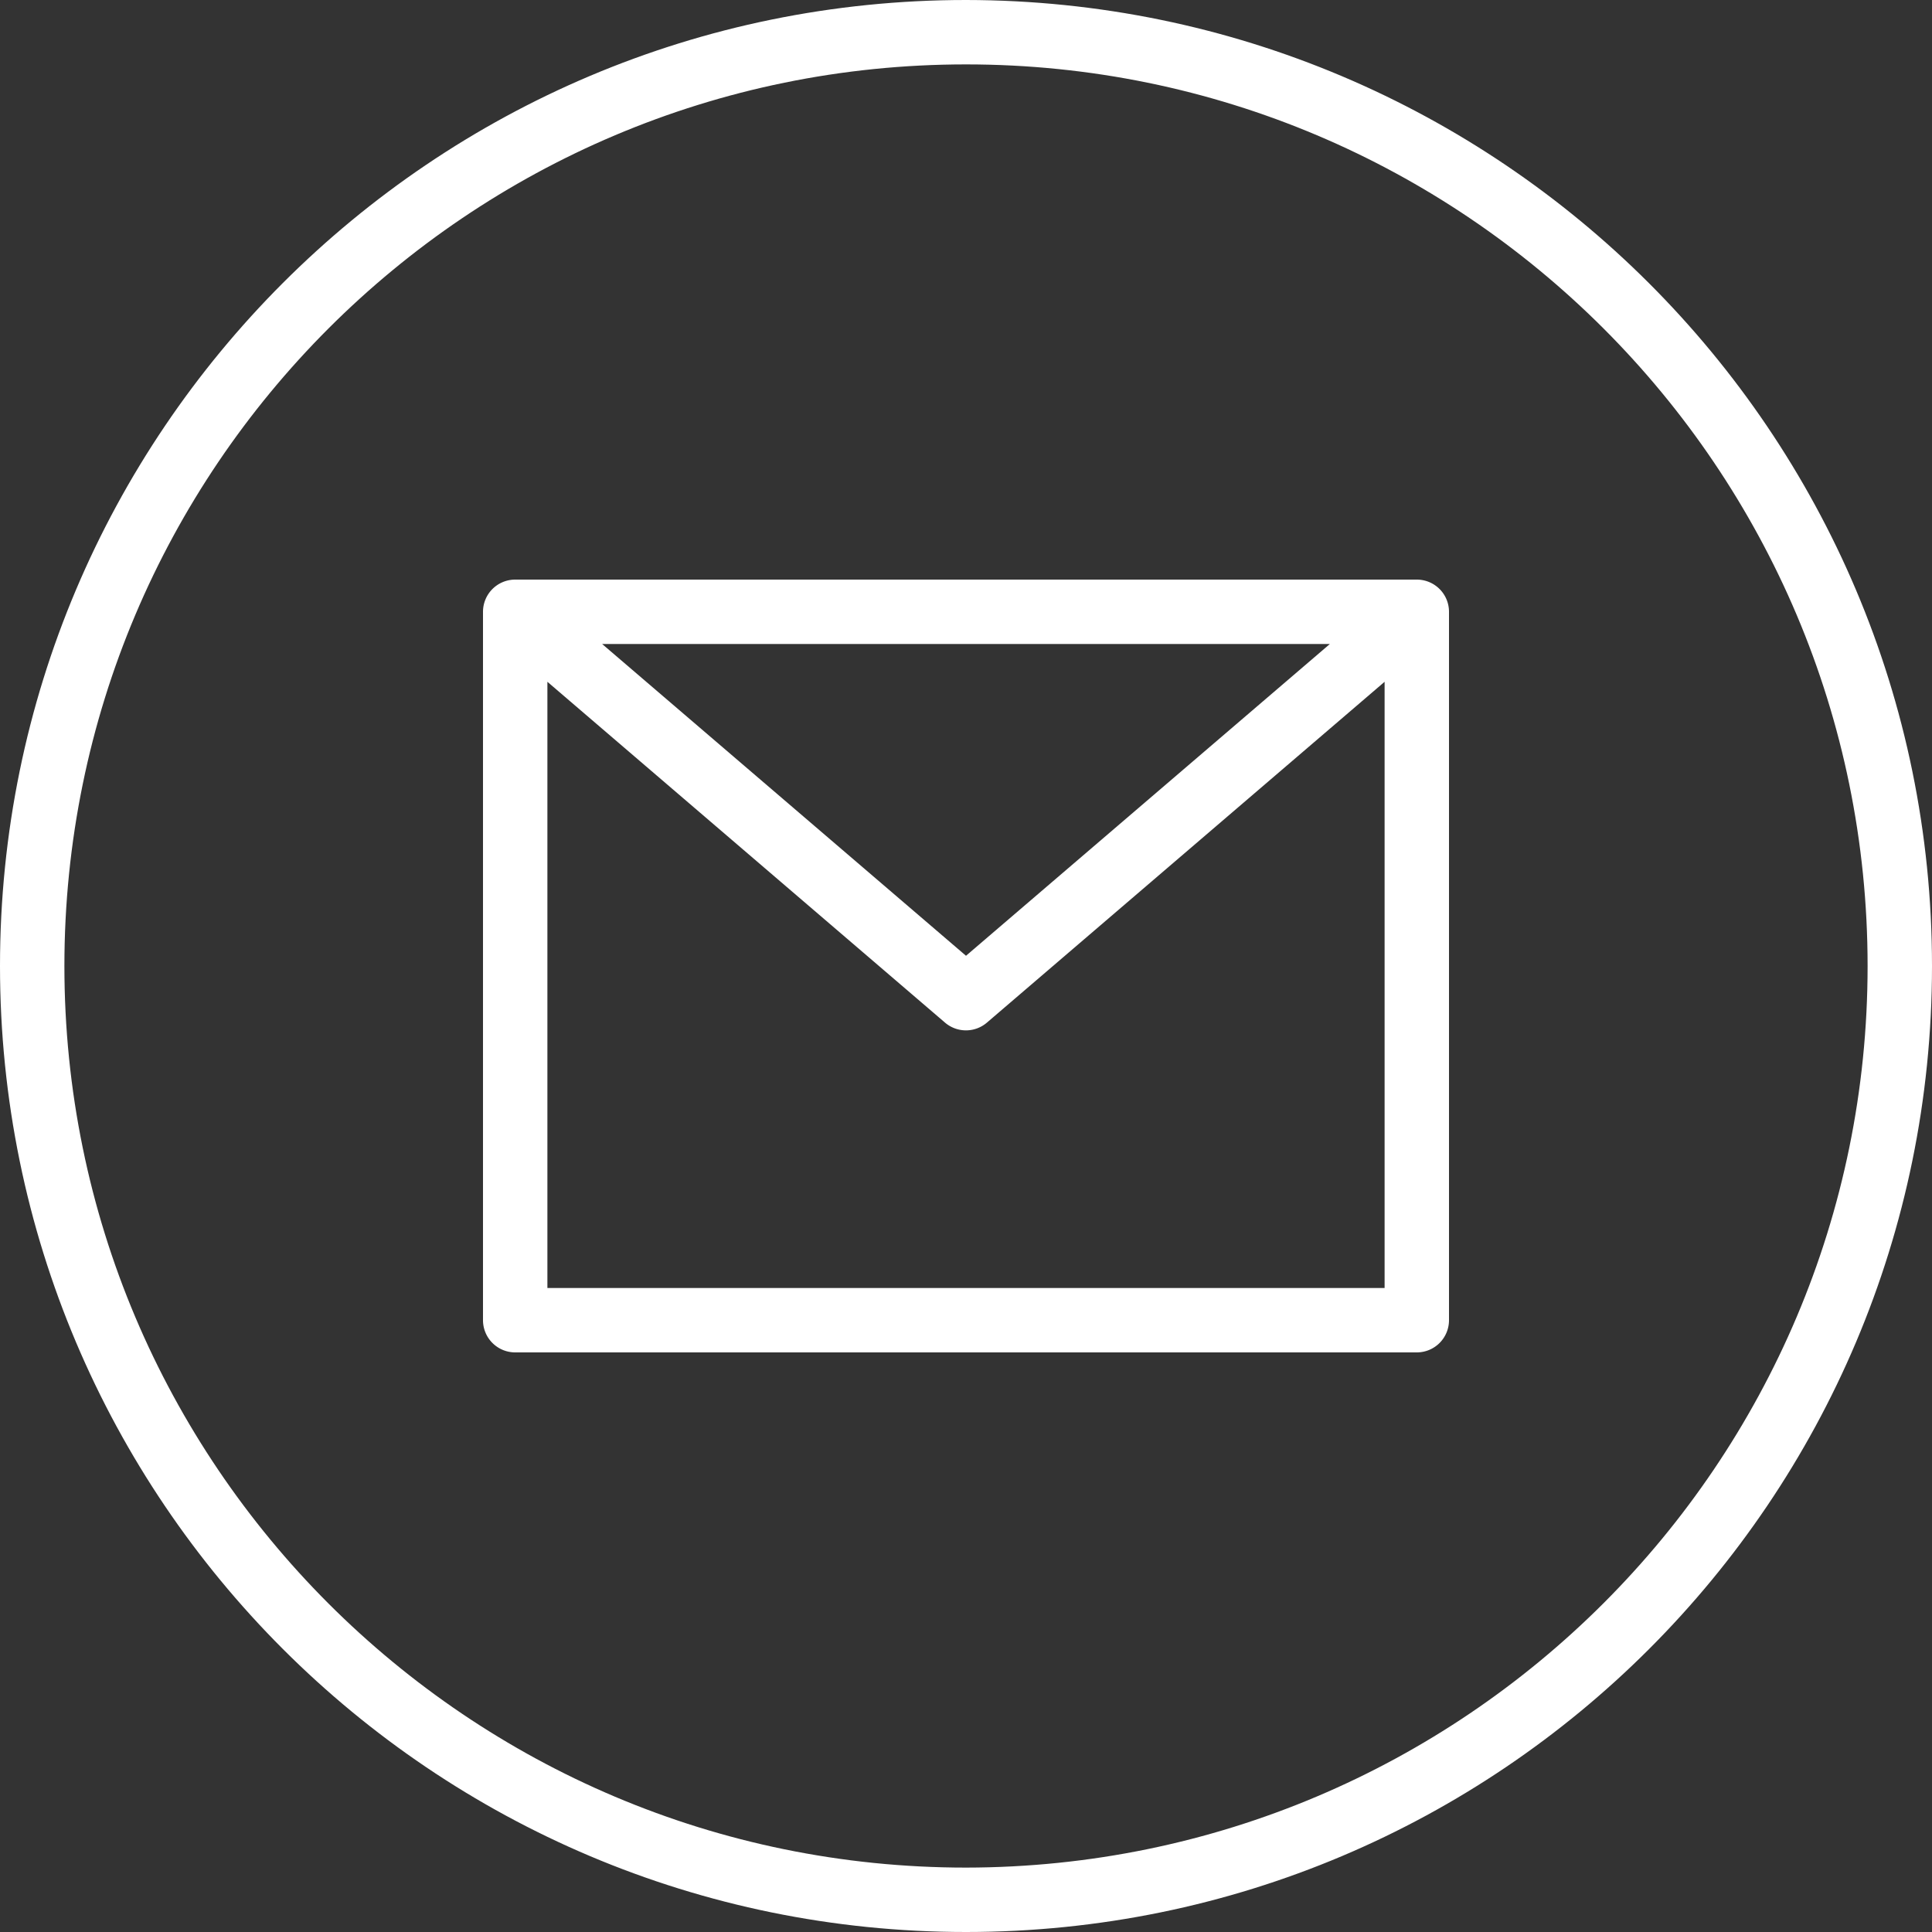 <svg id="Ebene_1" data-name="Ebene 1" xmlns="http://www.w3.org/2000/svg" viewBox="0 0 480 480"><rect x="0" y="0" width="480" height="480" fill="#333333" stroke="none"/><defs><style>.cls-1{fill:#fff;}</style></defs><path class="cls-1" d="M240,0C107.45,0,0,107.45,0,240S107.45,480,240,480,480,372.55,480,240,372.48.15,240,0Zm0,464C116.29,464,16,363.71,16,240S116.29,16,240,16,464,116.29,464,240,363.65,463.86,240,464Z" transform="translate(0 0)"/><path class="cls-1" d="M352,144H128a8,8,0,0,0-8,8V328a8,8,0,0,0,8,8H352a8,8,0,0,0,8-8V152A8,8,0,0,0,352,144Zm-21.6,16L240,237.46,149.6,160ZM136,320V169.39l98.79,84.68a8,8,0,0,0,10.4,0L344,169.39V320Z" transform="translate(0 0)"/></svg>